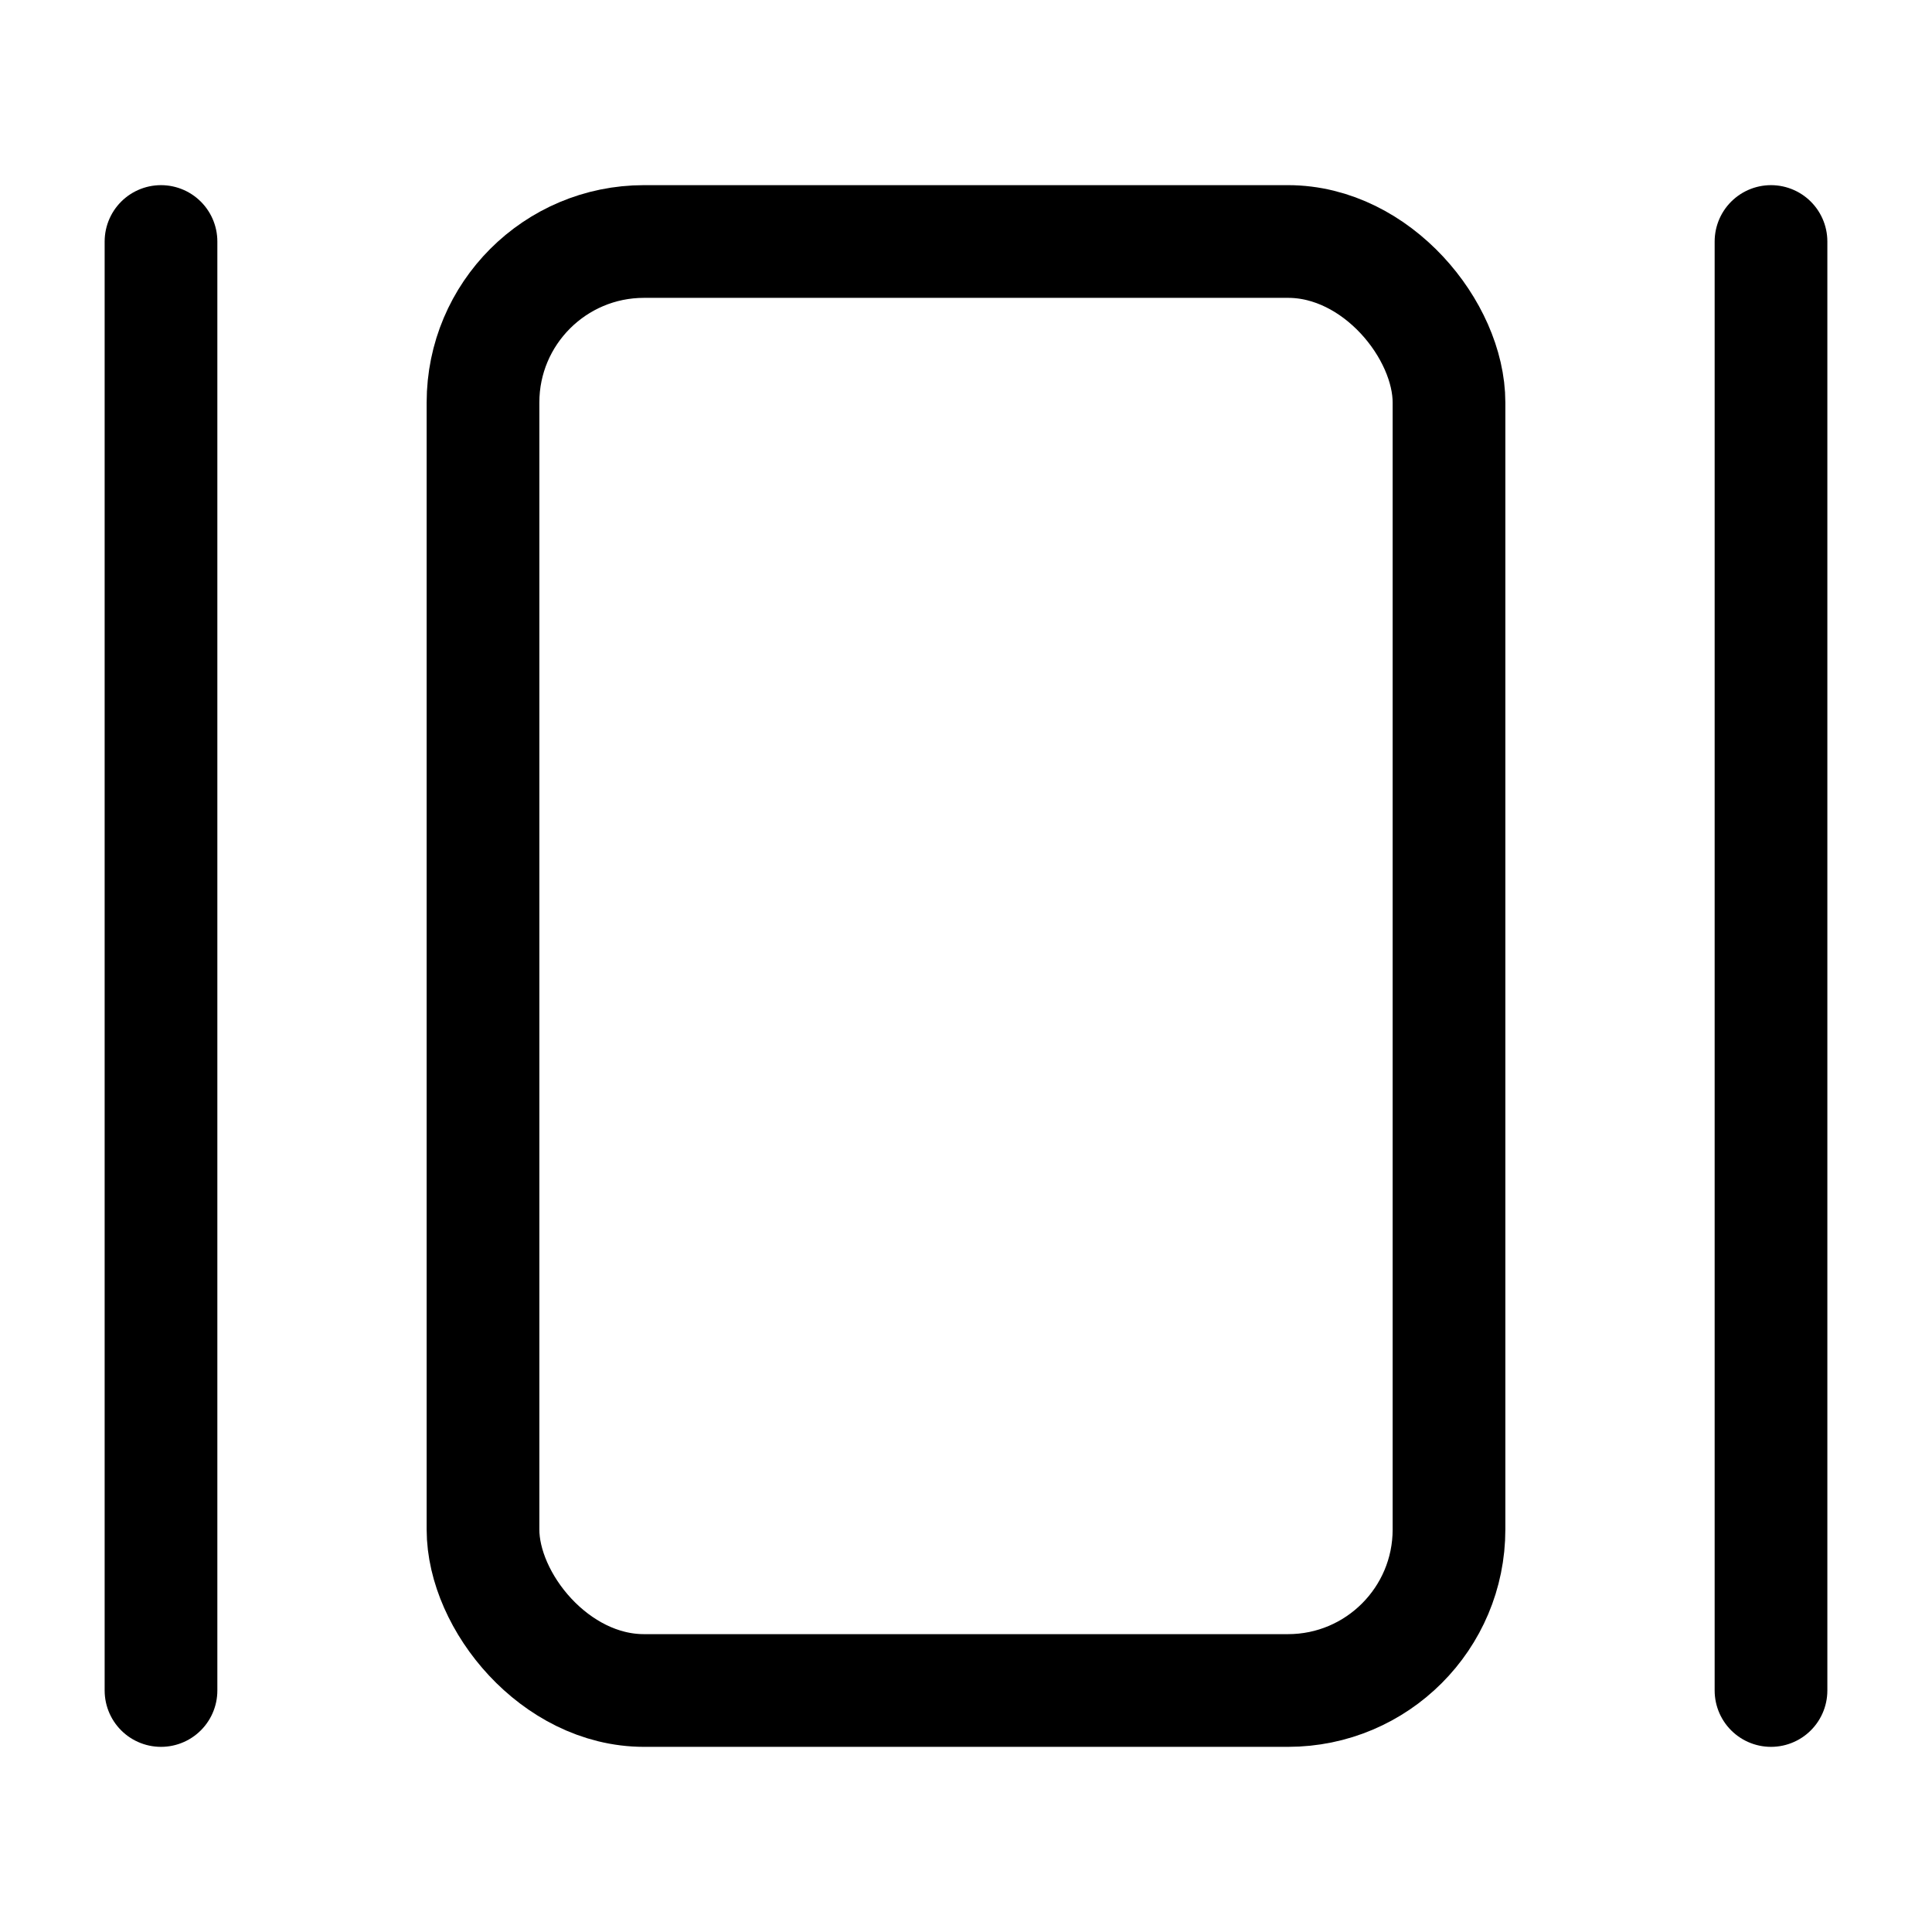 <svg
  xmlns="http://www.w3.org/2000/svg"
  width="24"
  height="24"
  viewBox="0 0 24 24"
  fill="none"
  stroke="currentColor"
  stroke-width="1.4"
  stroke-linecap="round"
  stroke-linejoin="round"
>
  <path d="M2 3v18"  vector-effect="non-scaling-stroke"/>
  <rect width="12" height="18" x="6" y="3" rx="2"  vector-effect="non-scaling-stroke"/>
  <path d="M22 3v18"  vector-effect="non-scaling-stroke"/>
</svg>
